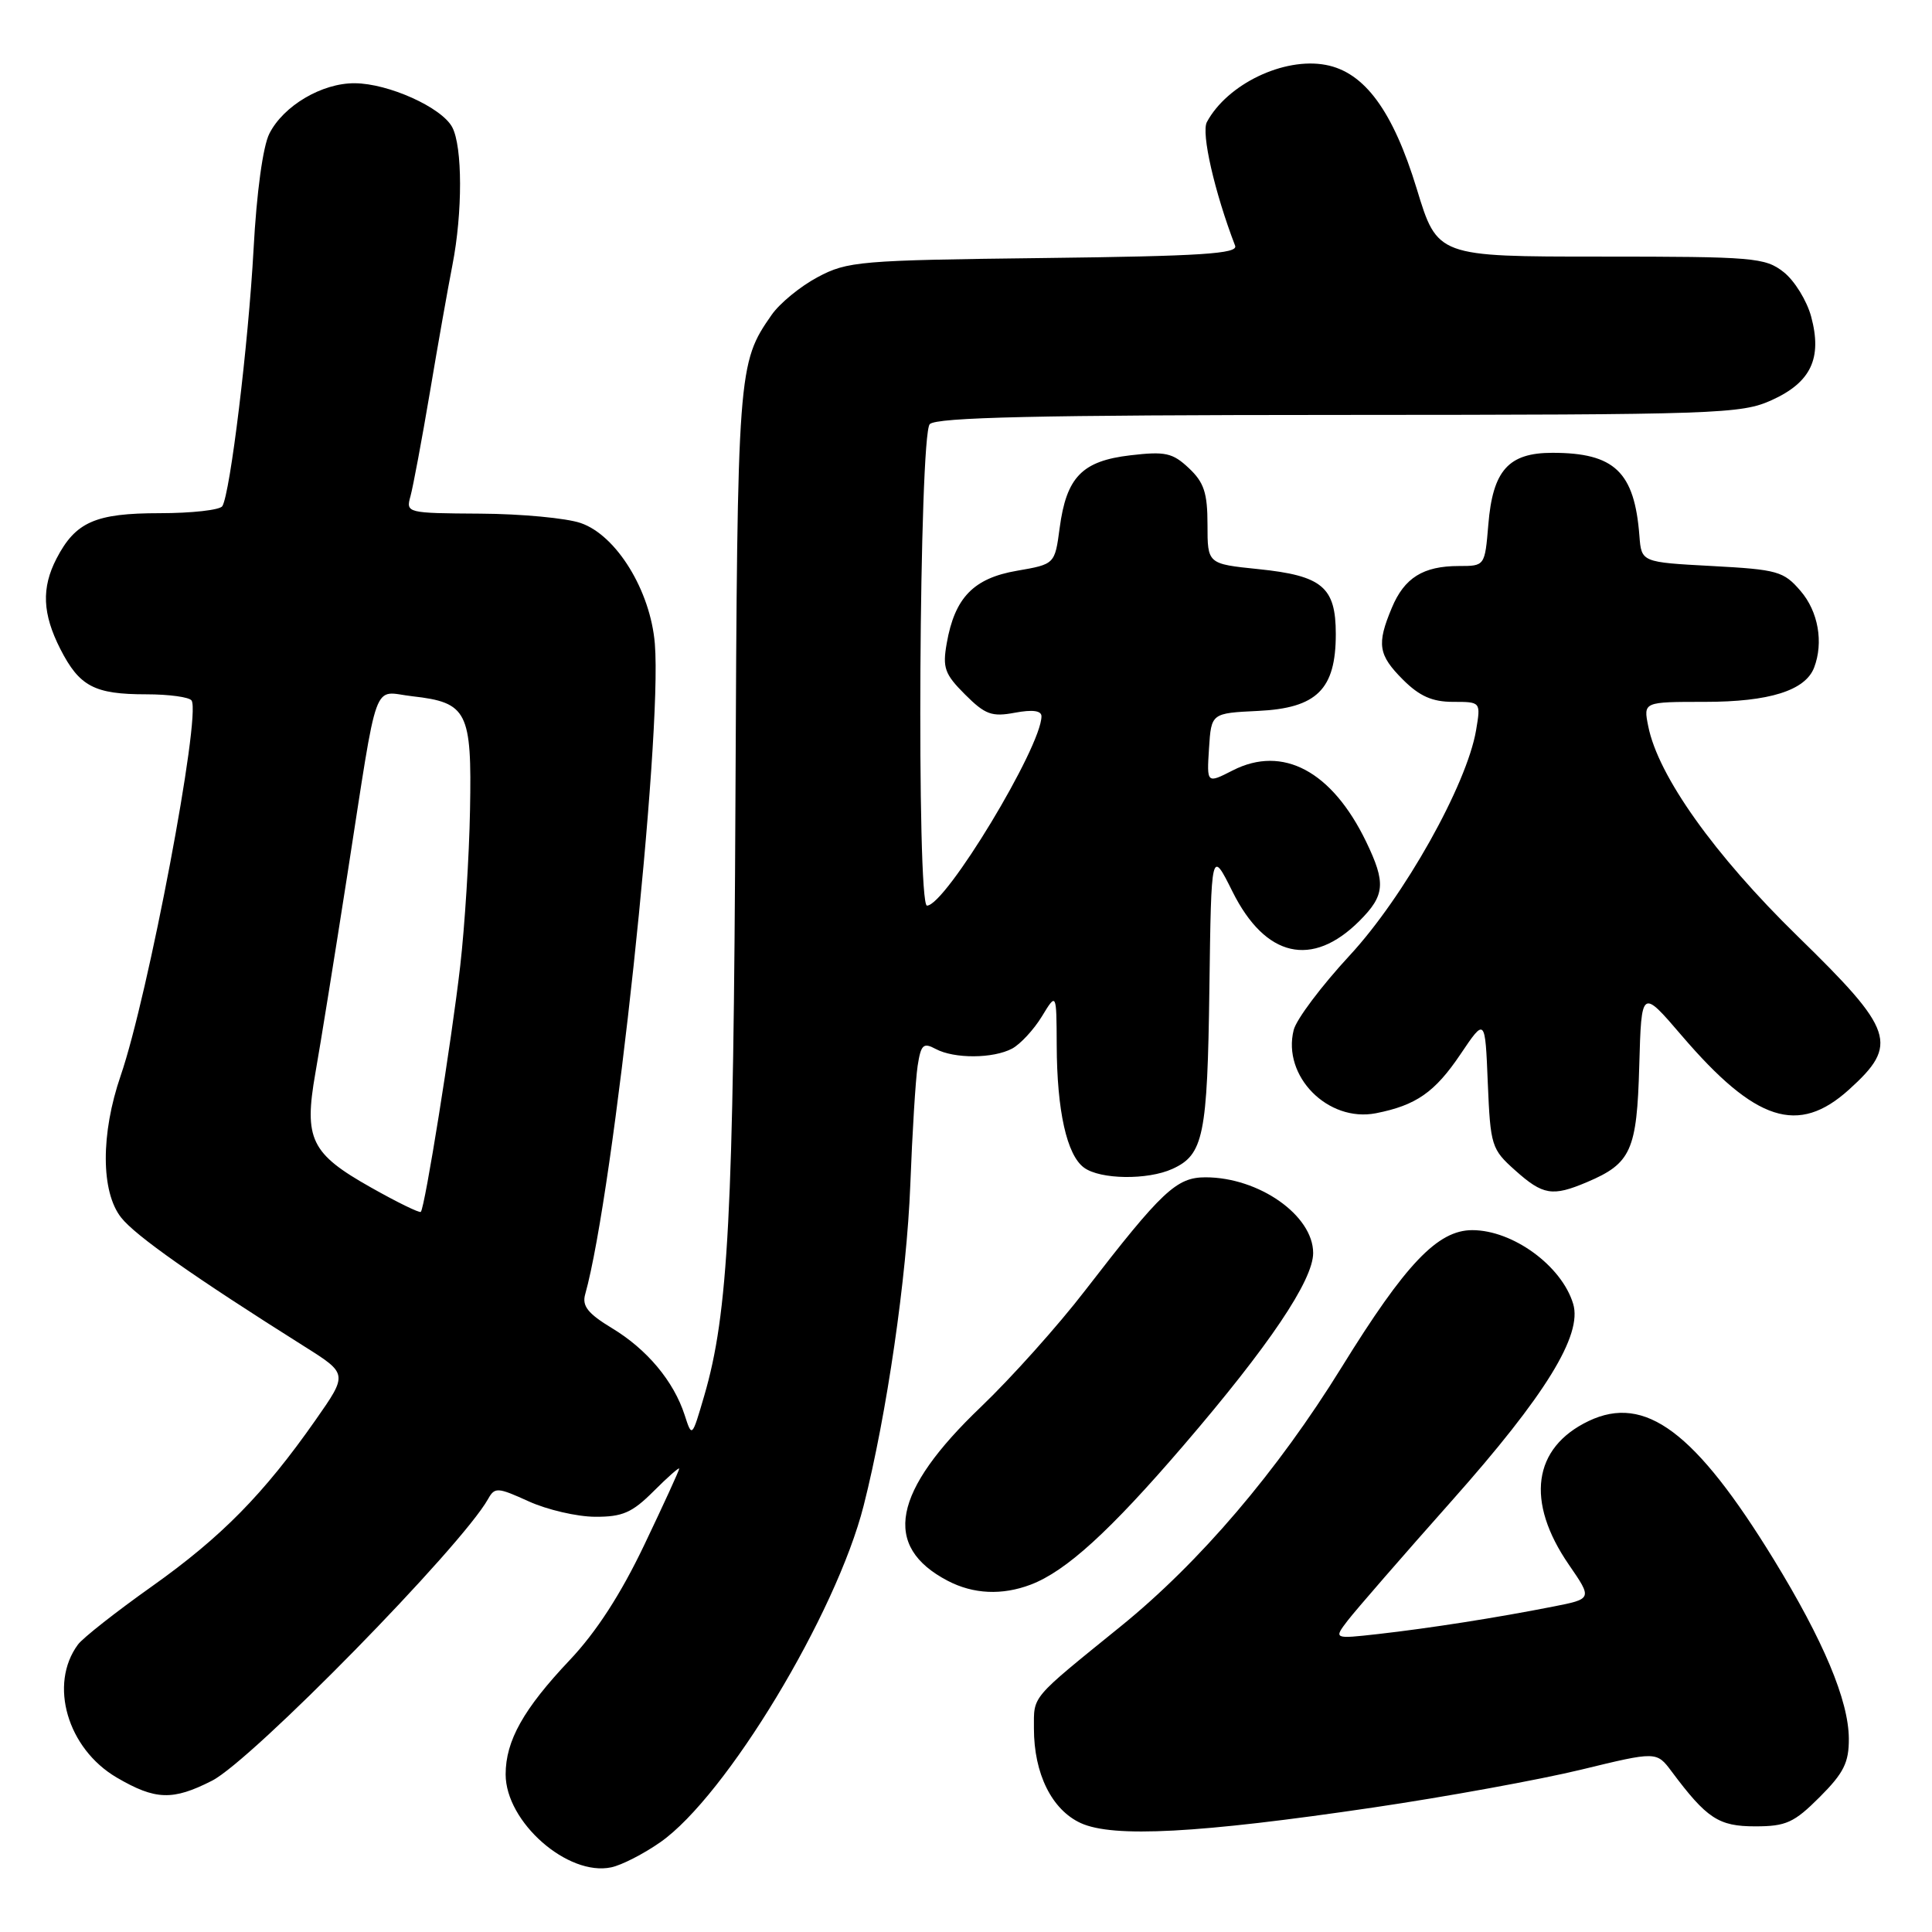 <?xml version="1.0" encoding="UTF-8" standalone="no"?>
<!DOCTYPE svg PUBLIC "-//W3C//DTD SVG 1.1//EN" "http://www.w3.org/Graphics/SVG/1.1/DTD/svg11.dtd" >
<svg xmlns="http://www.w3.org/2000/svg" xmlns:xlink="http://www.w3.org/1999/xlink" version="1.1" viewBox="0 0 256 256">
 <g >
 <path fill="currentColor"
d=" M 87.50 244.10 C 96.21 238.01 110.80 213.85 114.44 199.50 C 117.50 187.45 120.15 169.20 120.62 157.00 C 120.88 150.12 121.32 143.03 121.59 141.24 C 122.03 138.41 122.34 138.11 123.98 138.99 C 126.44 140.31 131.61 140.28 134.12 138.94 C 135.21 138.35 136.98 136.44 138.05 134.69 C 139.99 131.50 139.99 131.50 140.02 138.50 C 140.05 147.20 141.36 153.06 143.64 154.72 C 145.79 156.30 152.06 156.38 155.34 154.89 C 159.48 153.01 159.99 150.51 160.25 131.00 C 160.50 112.50 160.50 112.50 163.32 118.16 C 167.67 126.87 173.86 128.29 180.13 122.03 C 183.53 118.63 183.66 117.00 181.01 111.51 C 176.49 102.18 169.98 98.70 163.35 102.08 C 159.90 103.84 159.90 103.84 160.20 99.17 C 160.50 94.50 160.50 94.50 166.71 94.20 C 174.49 93.83 177.00 91.35 177.00 84.02 C 177.00 77.78 175.21 76.28 166.73 75.41 C 160.00 74.72 160.00 74.72 160.00 69.54 C 160.00 65.31 159.54 63.92 157.53 62.03 C 155.37 60.00 154.41 59.79 149.78 60.33 C 143.38 61.08 141.31 63.21 140.41 69.96 C 139.77 74.76 139.77 74.76 134.74 75.63 C 129.00 76.62 126.51 79.19 125.45 85.22 C 124.87 88.49 125.17 89.32 127.87 92.02 C 130.54 94.69 131.42 95.01 134.47 94.44 C 136.82 94.00 138.00 94.16 138.00 94.91 C 138.00 98.96 125.28 120.00 122.83 120.00 C 121.43 120.00 121.79 57.61 123.20 56.20 C 124.10 55.30 137.55 54.99 177.45 54.98 C 227.72 54.96 230.72 54.85 234.76 53.02 C 239.97 50.66 241.47 47.47 239.99 41.96 C 239.42 39.84 237.78 37.18 236.34 36.05 C 233.89 34.13 232.40 34.00 212.09 34.00 C 190.46 34.00 190.46 34.00 187.73 25.03 C 184.58 14.71 180.81 9.56 175.67 8.60 C 170.11 7.55 162.62 11.15 159.92 16.17 C 159.14 17.61 160.93 25.45 163.66 32.56 C 164.07 33.62 159.23 33.94 138.33 34.19 C 113.85 34.48 112.28 34.62 108.33 36.73 C 106.04 37.95 103.30 40.20 102.24 41.73 C 97.77 48.14 97.71 48.88 97.45 106.00 C 97.20 160.93 96.51 174.02 93.31 184.96 C 91.69 190.50 91.69 190.50 90.72 187.50 C 89.27 183.02 85.74 178.80 81.11 176.00 C 77.90 174.06 77.10 173.05 77.54 171.50 C 81.32 158.06 87.78 97.68 86.77 85.29 C 86.19 78.27 81.69 70.94 76.96 69.31 C 75.06 68.65 69.06 68.09 63.63 68.06 C 53.89 68.00 53.77 67.97 54.39 65.75 C 54.73 64.51 55.89 58.33 56.96 52.00 C 58.02 45.67 59.37 38.08 59.95 35.11 C 61.31 28.15 61.29 19.42 59.92 16.85 C 58.52 14.23 51.46 11.05 47.00 11.03 C 42.65 11.00 37.55 14.02 35.69 17.71 C 34.84 19.38 34.00 25.53 33.60 33.00 C 32.91 45.61 30.51 65.36 29.46 67.07 C 29.14 67.58 25.41 68.00 21.16 68.00 C 12.63 68.00 10.01 69.16 7.49 74.01 C 5.47 77.92 5.62 81.33 8.00 86.01 C 10.53 90.96 12.51 92.00 19.38 92.00 C 22.40 92.00 25.11 92.37 25.39 92.83 C 26.65 94.86 19.63 131.96 15.99 142.53 C 13.34 150.24 13.36 157.92 16.05 161.33 C 17.93 163.73 25.69 169.19 40.30 178.39 C 46.10 182.04 46.10 182.04 41.80 188.18 C 34.95 197.96 29.35 203.66 20.12 210.21 C 15.38 213.57 10.97 217.04 10.33 217.91 C 6.44 223.17 8.93 231.70 15.46 235.53 C 20.59 238.53 22.88 238.61 28.10 235.95 C 33.39 233.25 61.14 204.93 64.67 198.63 C 65.56 197.04 65.92 197.06 70.06 198.94 C 72.50 200.05 76.46 200.97 78.85 200.98 C 82.48 201.00 83.76 200.44 86.60 197.60 C 88.47 195.73 90.00 194.38 90.00 194.60 C 90.00 194.83 87.92 199.37 85.37 204.71 C 82.27 211.21 79.02 216.24 75.50 219.96 C 69.37 226.44 67.00 230.66 67.00 235.11 C 67.00 241.42 75.23 248.66 81.00 247.43 C 82.38 247.14 85.30 245.64 87.50 244.10 Z  M 182.00 239.50 C 191.62 238.08 204.00 235.82 209.50 234.49 C 219.50 232.06 219.50 232.06 221.50 234.73 C 226.17 240.98 227.73 242.00 232.57 242.00 C 236.66 242.00 237.72 241.52 241.12 238.12 C 244.31 234.93 245.00 233.54 244.98 230.37 C 244.95 225.31 241.62 217.40 235.02 206.62 C 224.64 189.70 217.99 184.73 210.51 188.29 C 203.10 191.83 202.12 198.96 207.89 207.34 C 211.00 211.86 211.00 211.86 205.75 212.89 C 198.35 214.35 189.49 215.74 182.60 216.52 C 176.70 217.18 176.70 217.18 178.60 214.70 C 179.65 213.34 185.84 206.21 192.37 198.86 C 204.77 184.91 209.71 176.89 208.45 172.76 C 206.93 167.72 200.46 163.00 195.08 163.00 C 190.50 163.00 186.24 167.47 177.76 181.19 C 169.24 194.97 158.96 207.02 148.50 215.50 C 136.47 225.25 137.00 224.63 137.00 229.03 C 137.00 235.03 139.37 239.81 143.21 241.57 C 147.51 243.53 158.79 242.93 182.00 239.50 Z  M 136.58 209.97 C 141.25 208.19 147.02 202.94 156.82 191.53 C 168.14 178.35 174.00 169.65 174.00 166.03 C 174.00 161.05 166.82 156.00 159.73 156.00 C 155.89 156.00 153.97 157.80 143.78 171.00 C 140.18 175.68 133.97 182.60 130.00 186.40 C 118.24 197.63 116.85 204.91 125.59 209.47 C 128.99 211.24 132.78 211.41 136.58 209.97 Z  M 210.28 156.64 C 216.13 154.16 216.90 152.46 217.21 141.21 C 217.50 130.99 217.50 130.99 222.86 137.25 C 232.62 148.64 238.27 150.46 245.00 144.38 C 251.63 138.39 251.01 136.56 238.19 124.05 C 227.17 113.29 219.71 102.82 218.40 96.23 C 217.75 93.00 217.75 93.00 225.92 93.00 C 234.44 93.00 239.21 91.50 240.38 88.46 C 241.65 85.13 240.93 81.03 238.59 78.31 C 236.34 75.69 235.54 75.47 226.84 75.00 C 217.50 74.50 217.50 74.50 217.23 71.00 C 216.58 62.52 213.93 60.00 205.70 60.00 C 199.88 60.00 197.80 62.32 197.21 69.52 C 196.75 75.00 196.75 75.00 193.31 75.00 C 188.58 75.00 186.08 76.56 184.42 80.55 C 182.40 85.37 182.62 86.78 185.92 90.08 C 188.10 92.25 189.79 93.00 192.53 93.00 C 196.22 93.00 196.22 93.00 195.59 96.75 C 194.37 103.98 186.03 118.85 178.84 126.60 C 175.11 130.63 171.77 135.07 171.42 136.48 C 169.88 142.60 175.96 148.75 182.32 147.51 C 187.65 146.46 190.13 144.73 193.53 139.68 C 196.79 134.84 196.79 134.84 197.14 143.50 C 197.49 151.83 197.63 152.28 200.77 155.08 C 204.45 158.37 205.70 158.58 210.28 156.64 Z  M 49.16 157.35 C 41.18 152.86 40.25 150.94 41.79 142.18 C 42.44 138.51 44.34 126.72 46.01 116.00 C 50.21 89.04 49.26 91.66 54.65 92.26 C 61.93 93.08 62.53 94.28 62.28 107.30 C 62.17 113.46 61.58 122.78 60.98 128.00 C 59.83 137.99 56.30 160.04 55.76 160.58 C 55.58 160.75 52.61 159.30 49.16 157.35 Z "/>
</g>
</svg>